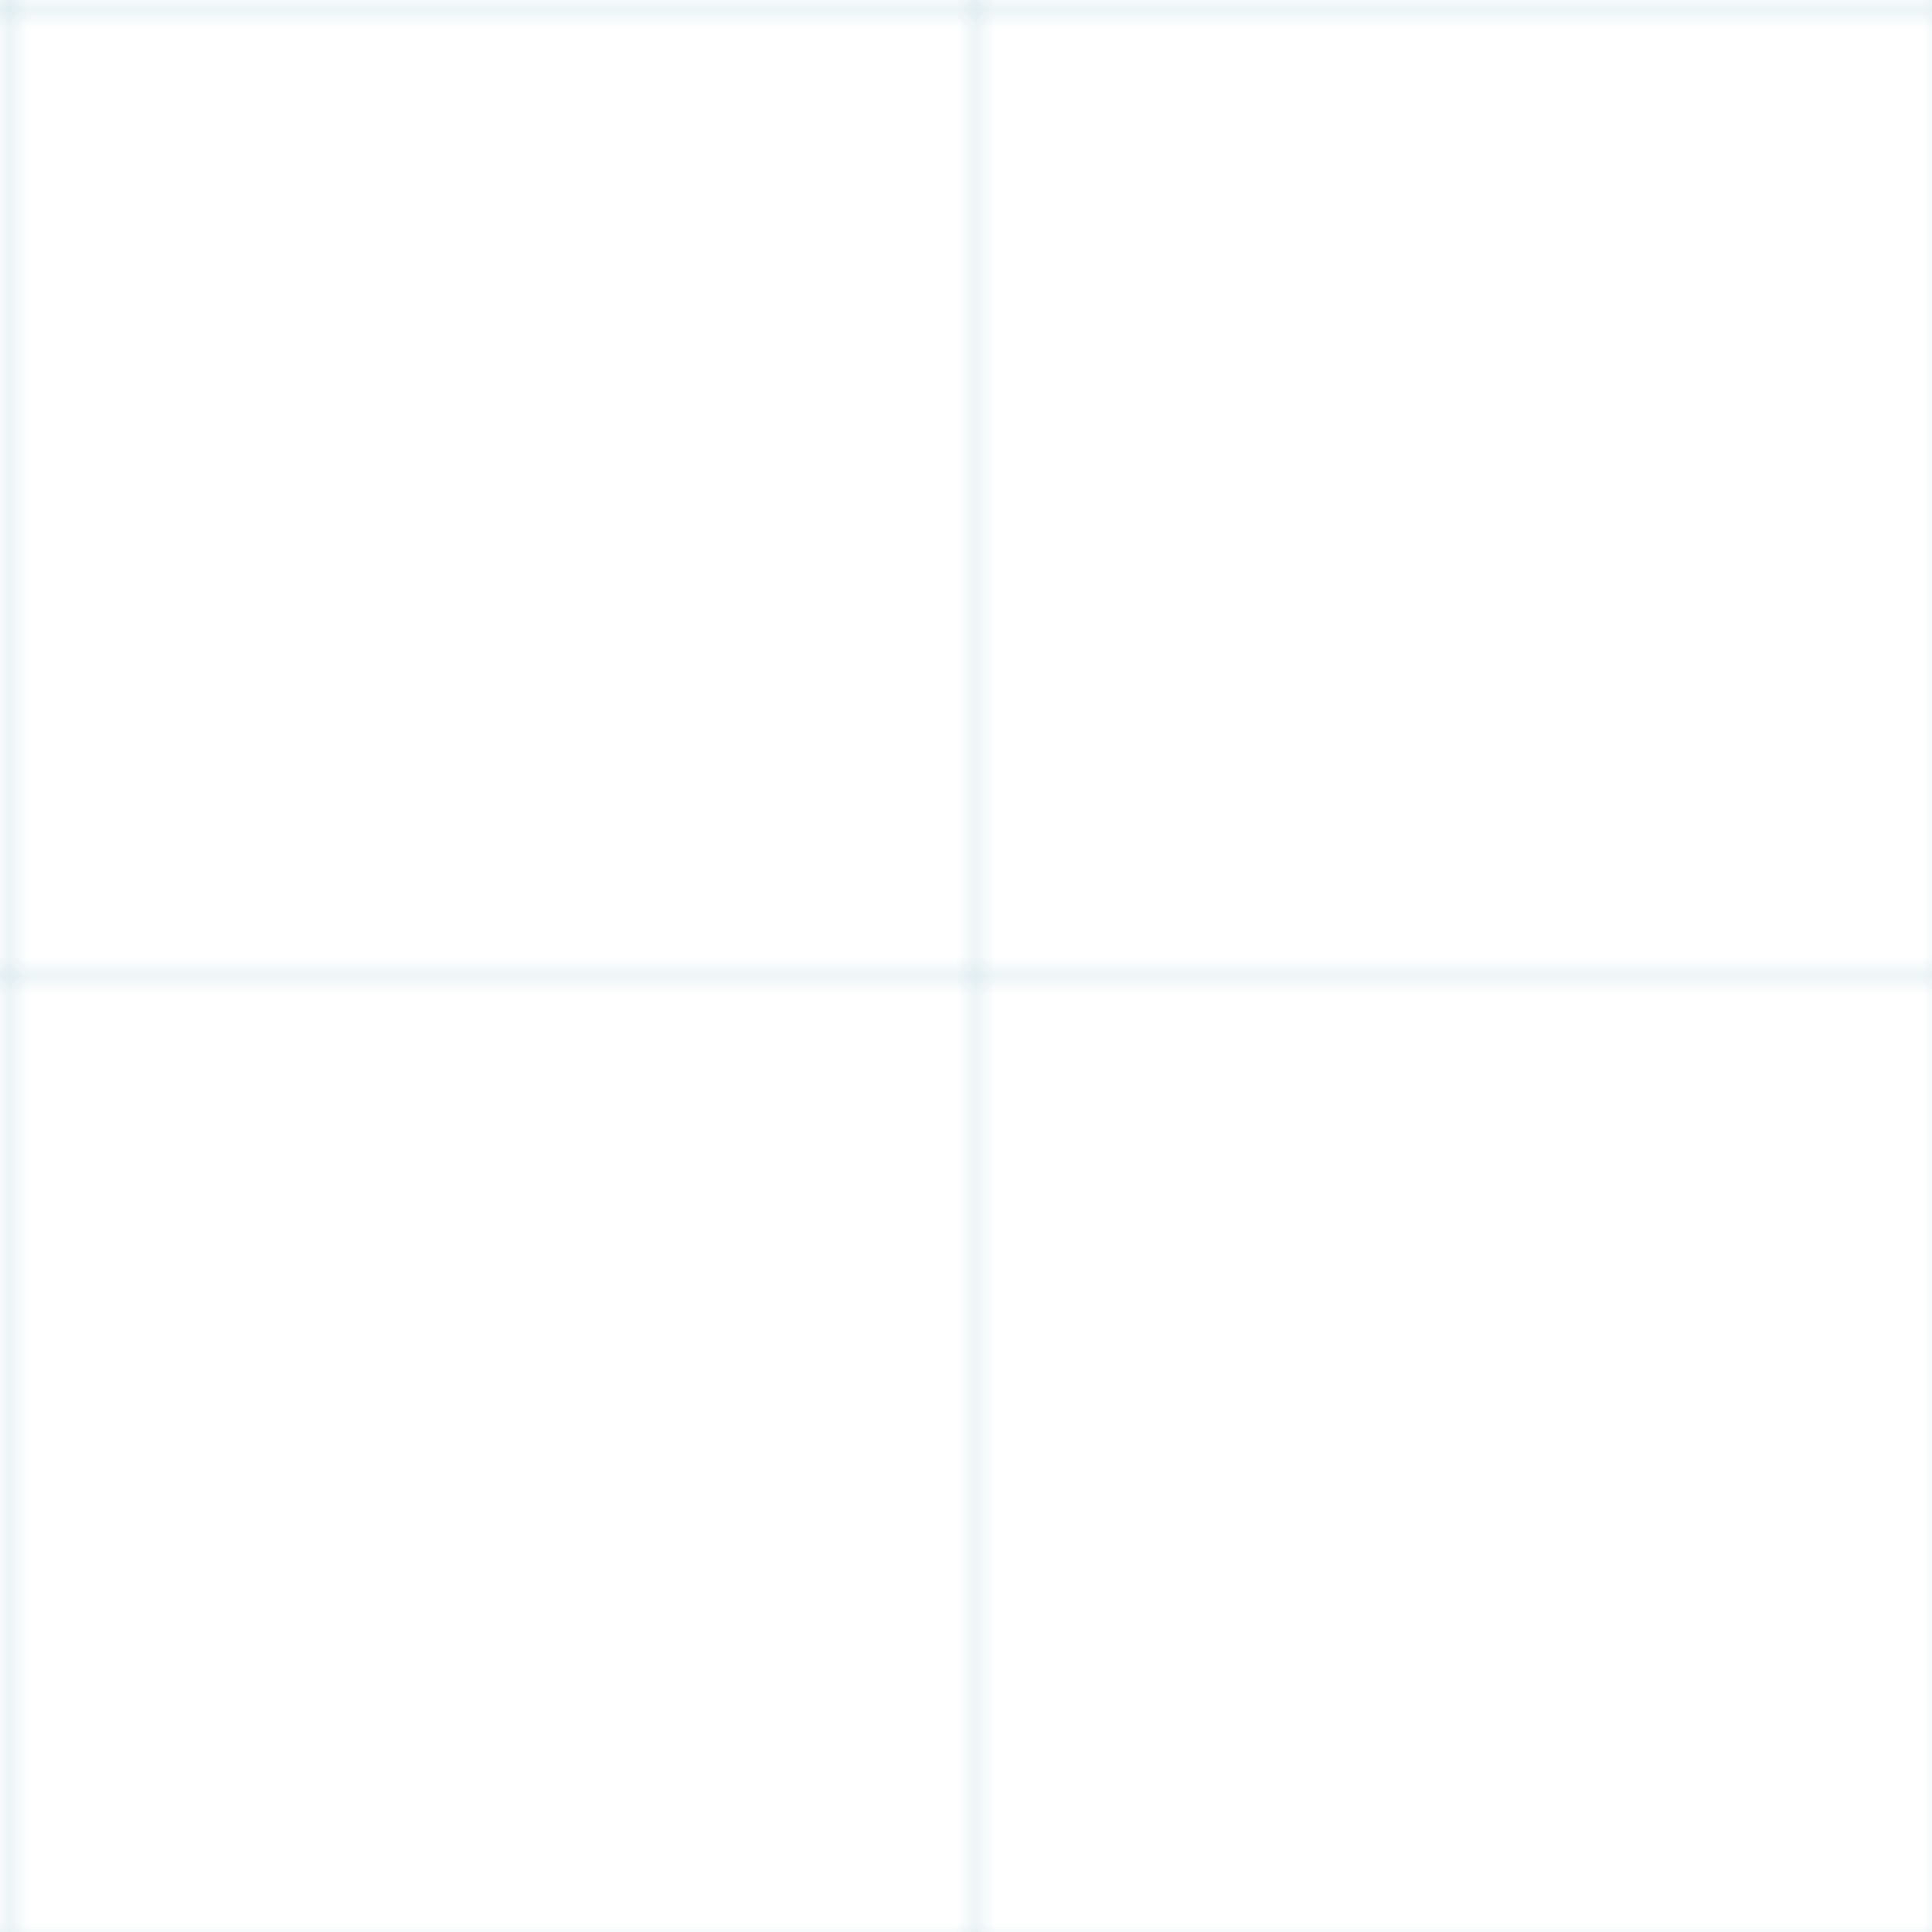<svg width="100" height="100" xmlns="http://www.w3.org/2000/svg">
  <defs>
    <pattern id="grid" width="50" height="50" patternUnits="userSpaceOnUse">
      <path d="M 50 0 L 0 0 0 50" fill="none" stroke="#0e7490" stroke-width="0.5" opacity="0.3"/>
    </pattern>
  </defs>
  <rect width="100" height="100" fill="url(#grid)" />
</svg> 